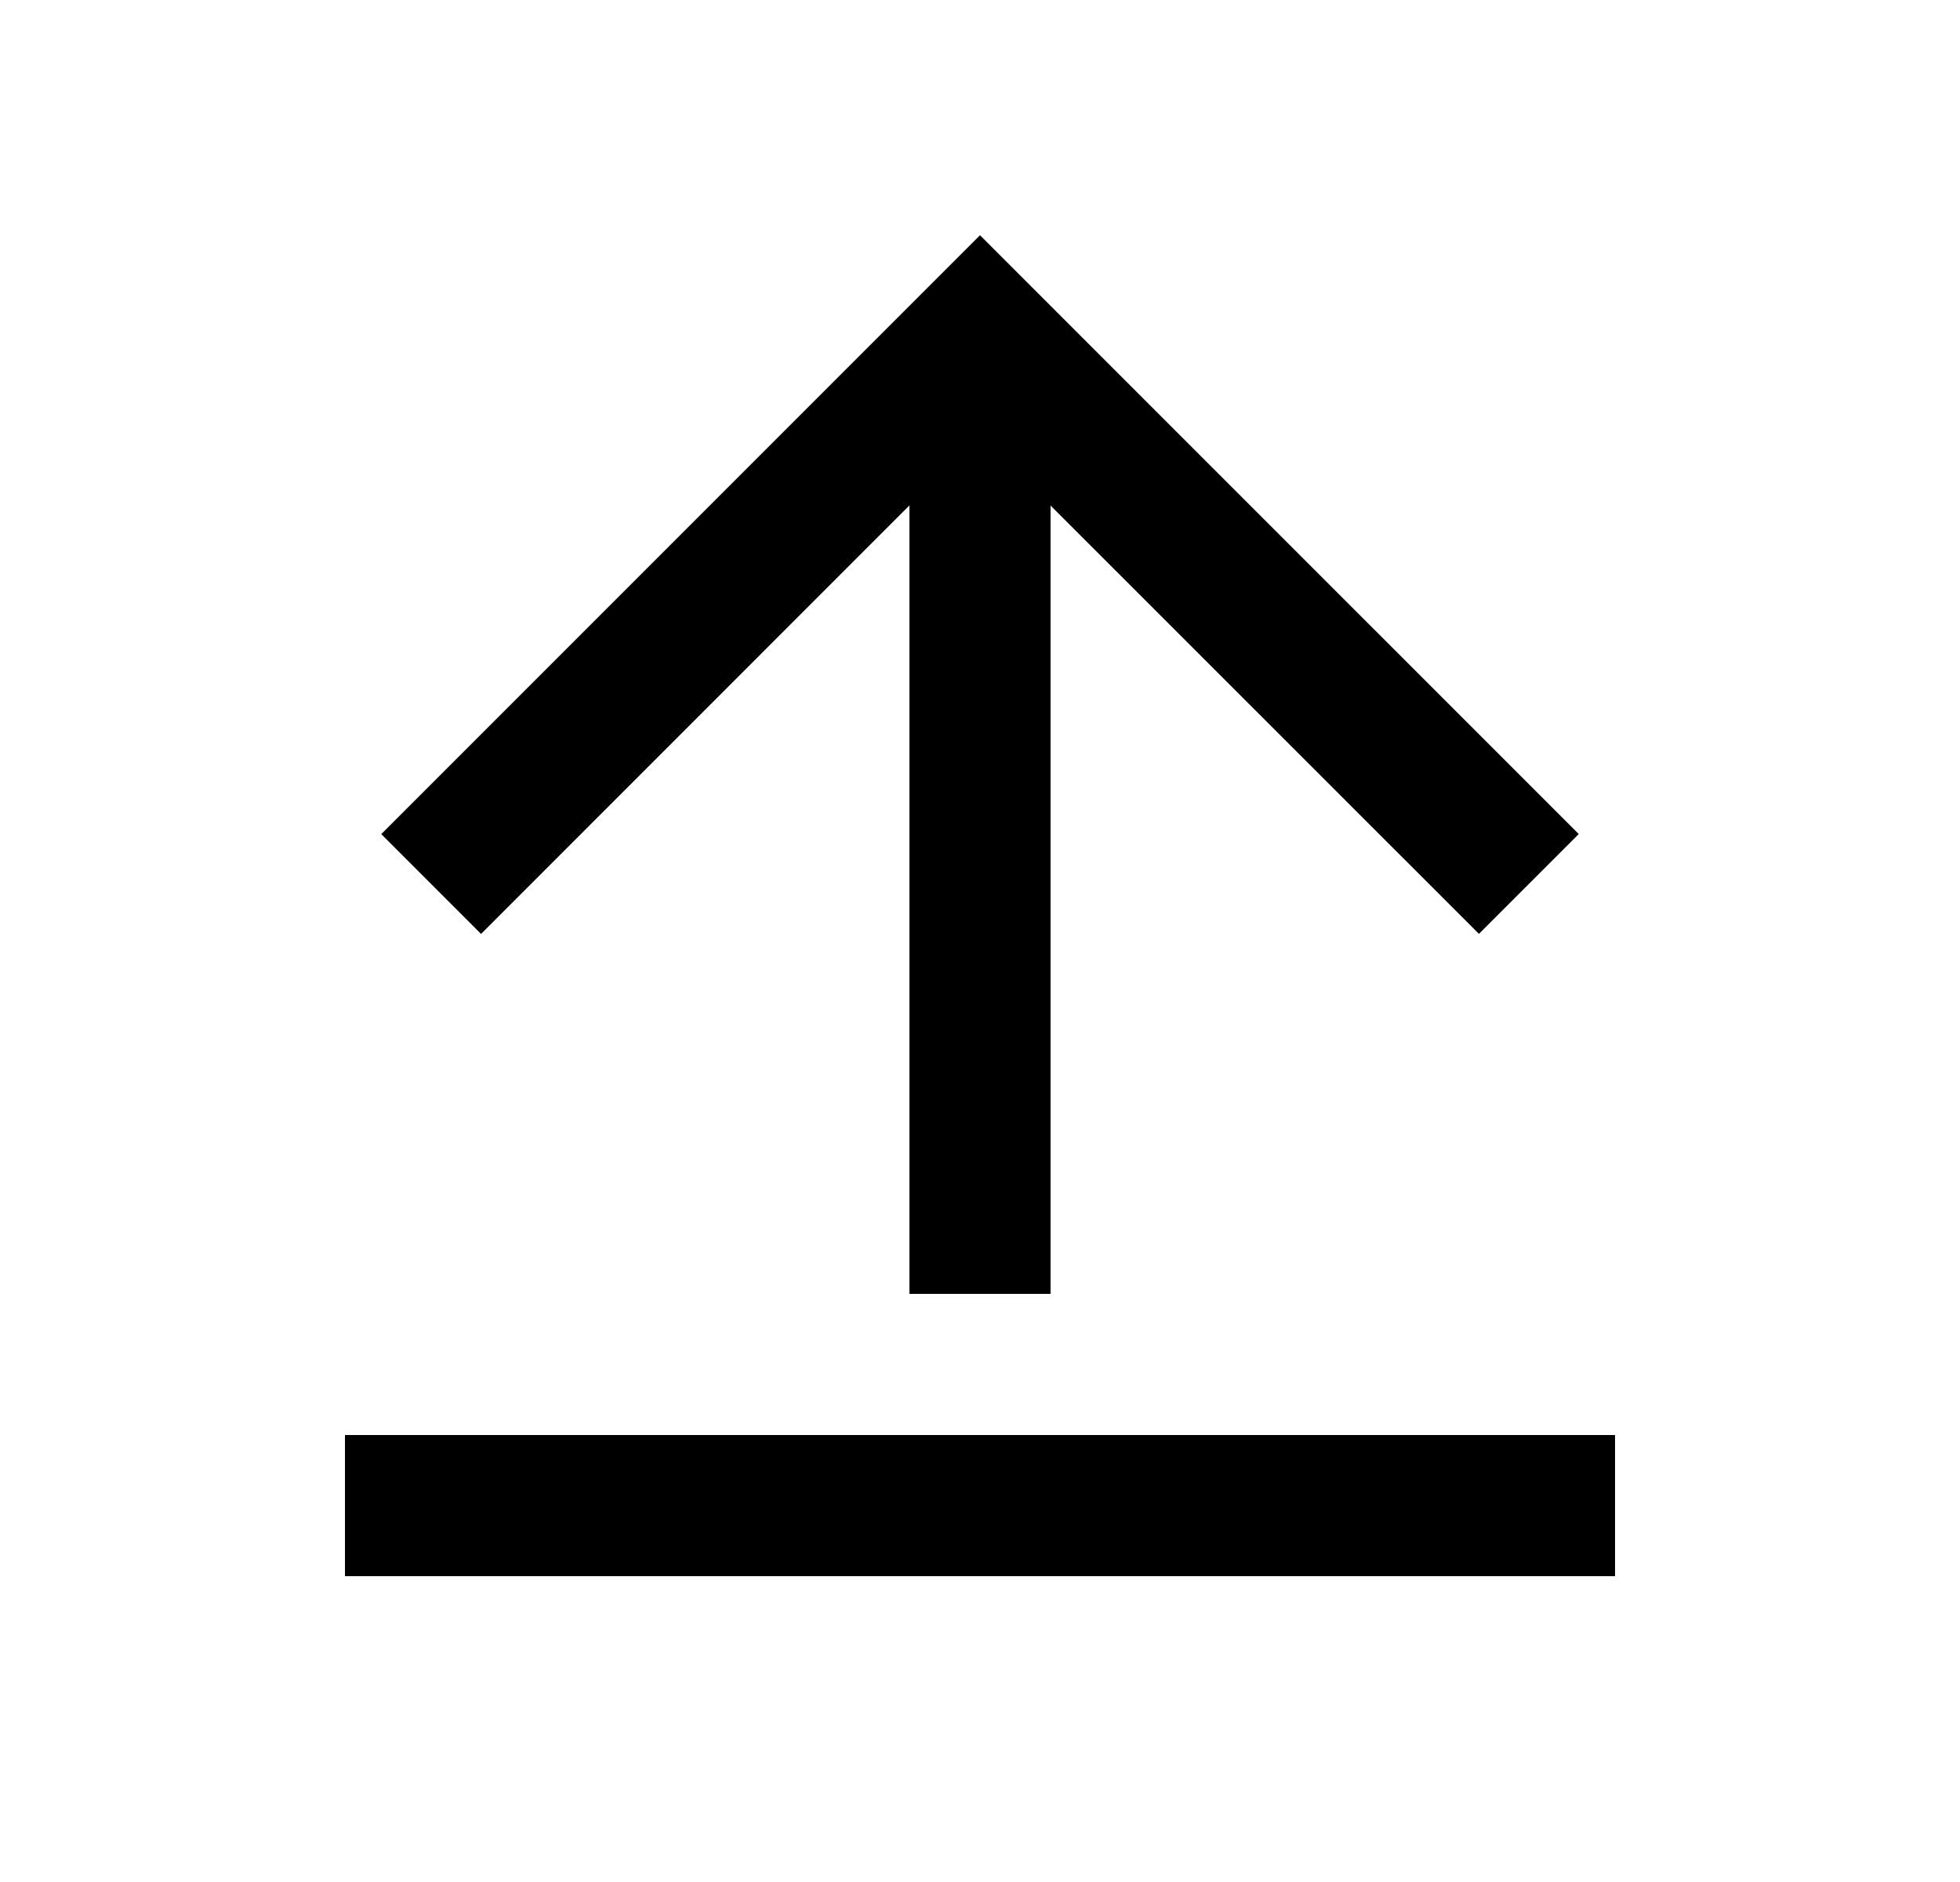 <svg width="25" height="24" viewBox="0 0 25 24" fill="none" xmlns="http://www.w3.org/2000/svg">
<path d="M4.4 18.3H20.6V20.1H4.4V18.3ZM13.4 6.445V16.5H11.6V6.445L6.136 11.91L4.863 10.637L12.5 3L20.137 10.636L18.864 11.909L13.4 6.447V6.445Z" fill="#0A0D14" style="fill:#0A0D14;fill:color(display-p3 0.039 0.051 0.078);fill-opacity:1;"/>
</svg>
